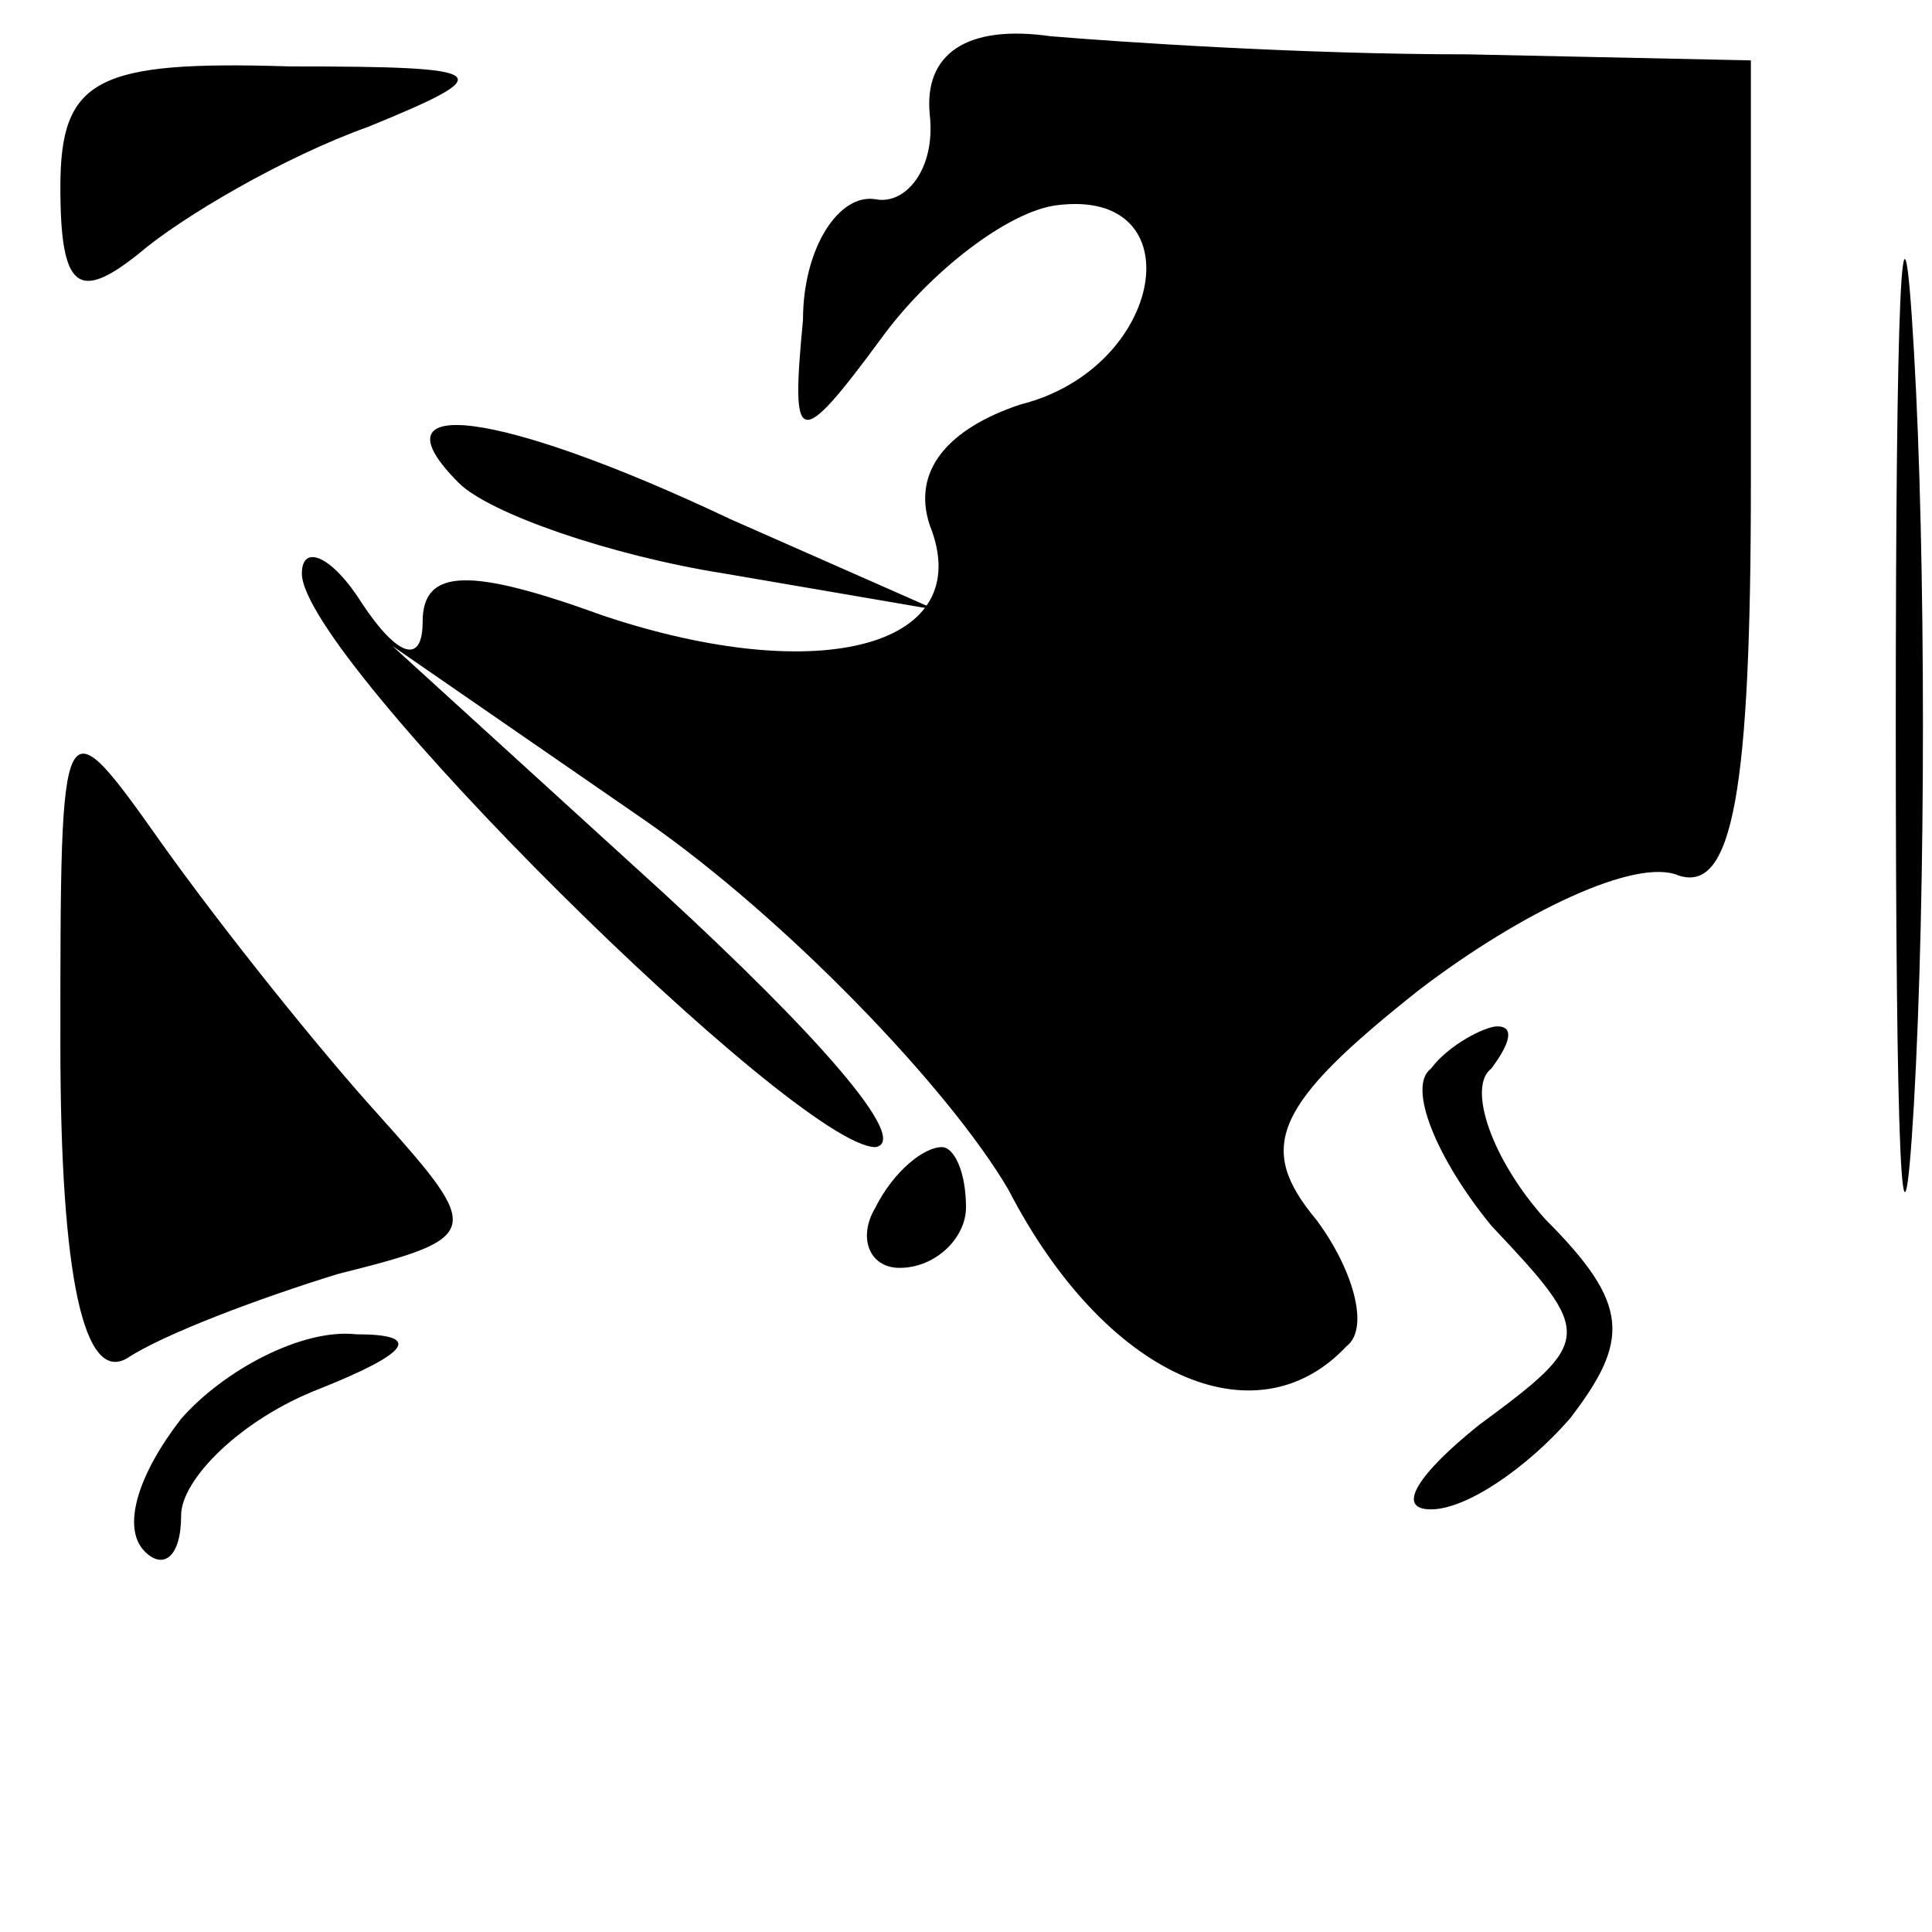 <?xml version="1.0" standalone="no"?>
<!DOCTYPE svg PUBLIC "-//W3C//DTD SVG 20010904//EN"
 "http://www.w3.org/TR/2001/REC-SVG-20010904/DTD/svg10.dtd">
<svg version="1.0" xmlns="http://www.w3.org/2000/svg"
 width="32pt" height="32pt" viewBox="0 0 32 32"
 preserveAspectRatio="xMidYMid meet">
<g transform="translate(0,32) scale(0.1,-0.1)"
fill="#000000" stroke="none">
<path fill="#000000" stroke="none" d="M154 301 c1 -9 -4 -15 -9 -14 -6 1 -12
-8 -12 -20 -2 -21 -1 -22 13 -3 8 11 21 21 29 22 23 3 18 -27 -6 -33 -12 -4
-18 -11 -15 -20 8 -20 -18 -27 -54 -15 -22 8 -30 8 -30 -1 0 -7 -4 -6 -10 3
-5 8 -10 10 -10 5 0 -14 82 -95 95 -95 6 1 -10 19 -35 42 l-45 41 42 -29 c23
-16 50 -44 60 -61 16 -31 41 -42 56 -26 4 3 1 13 -5 21 -10 12 -7 19 17 38 17
13 36 22 43 19 9 -3 12 14 12 65 l0 70 -47 1 c-27 0 -57 2 -69 3 -14 2 -21 -3
-20 -13z"/>
<path fill="#000000" stroke="none" d="M314 200 c0 -69 1 -97 3 -63 2 35 2 91
0 125 -2 35 -3 7 -3 -62z"/>
<path fill="#000000" stroke="none" d="M10 289 c0 -17 3 -19 13 -11 7 6 24 16
38 21 22 9 21 10 -13 10 -32 1 -38 -2 -38 -20z"/>
<path fill="#000000" stroke="none" d="M76 240 c5 -5 25 -12 44 -15 l35 -6
-34 15 c-38 18 -60 21 -45 6z"/>
<path fill="#000000" stroke="none" d="M10 147 c0 -39 4 -56 11 -52 6 4 22 10
35 14 24 6 24 7 7 26 -10 11 -26 31 -36 45 -17 24 -17 24 -17 -33z"/>
<path fill="#000000" stroke="none" d="M237 143 c-4 -3 1 -15 10 -26 17 -18
17 -19 -2 -33 -10 -8 -14 -14 -8 -14 6 0 16 7 23 15 10 13 10 19 -4 33 -9 10
-13 22 -9 25 3 4 4 7 1 7 -2 0 -8 -3 -11 -7z"/>
<path fill="#000000" stroke="none" d="M145 120 c-3 -5 -1 -10 4 -10 6 0 11 5
11 10 0 6 -2 10 -4 10 -3 0 -8 -4 -11 -10z"/>
<path fill="#000000" stroke="none" d="M30 85 c-7 -9 -10 -18 -6 -22 3 -3 6
-1 6 6 0 6 10 16 23 21 15 6 17 9 6 9 -9 1 -22 -6 -29 -14z"/>
</g>
</svg>
